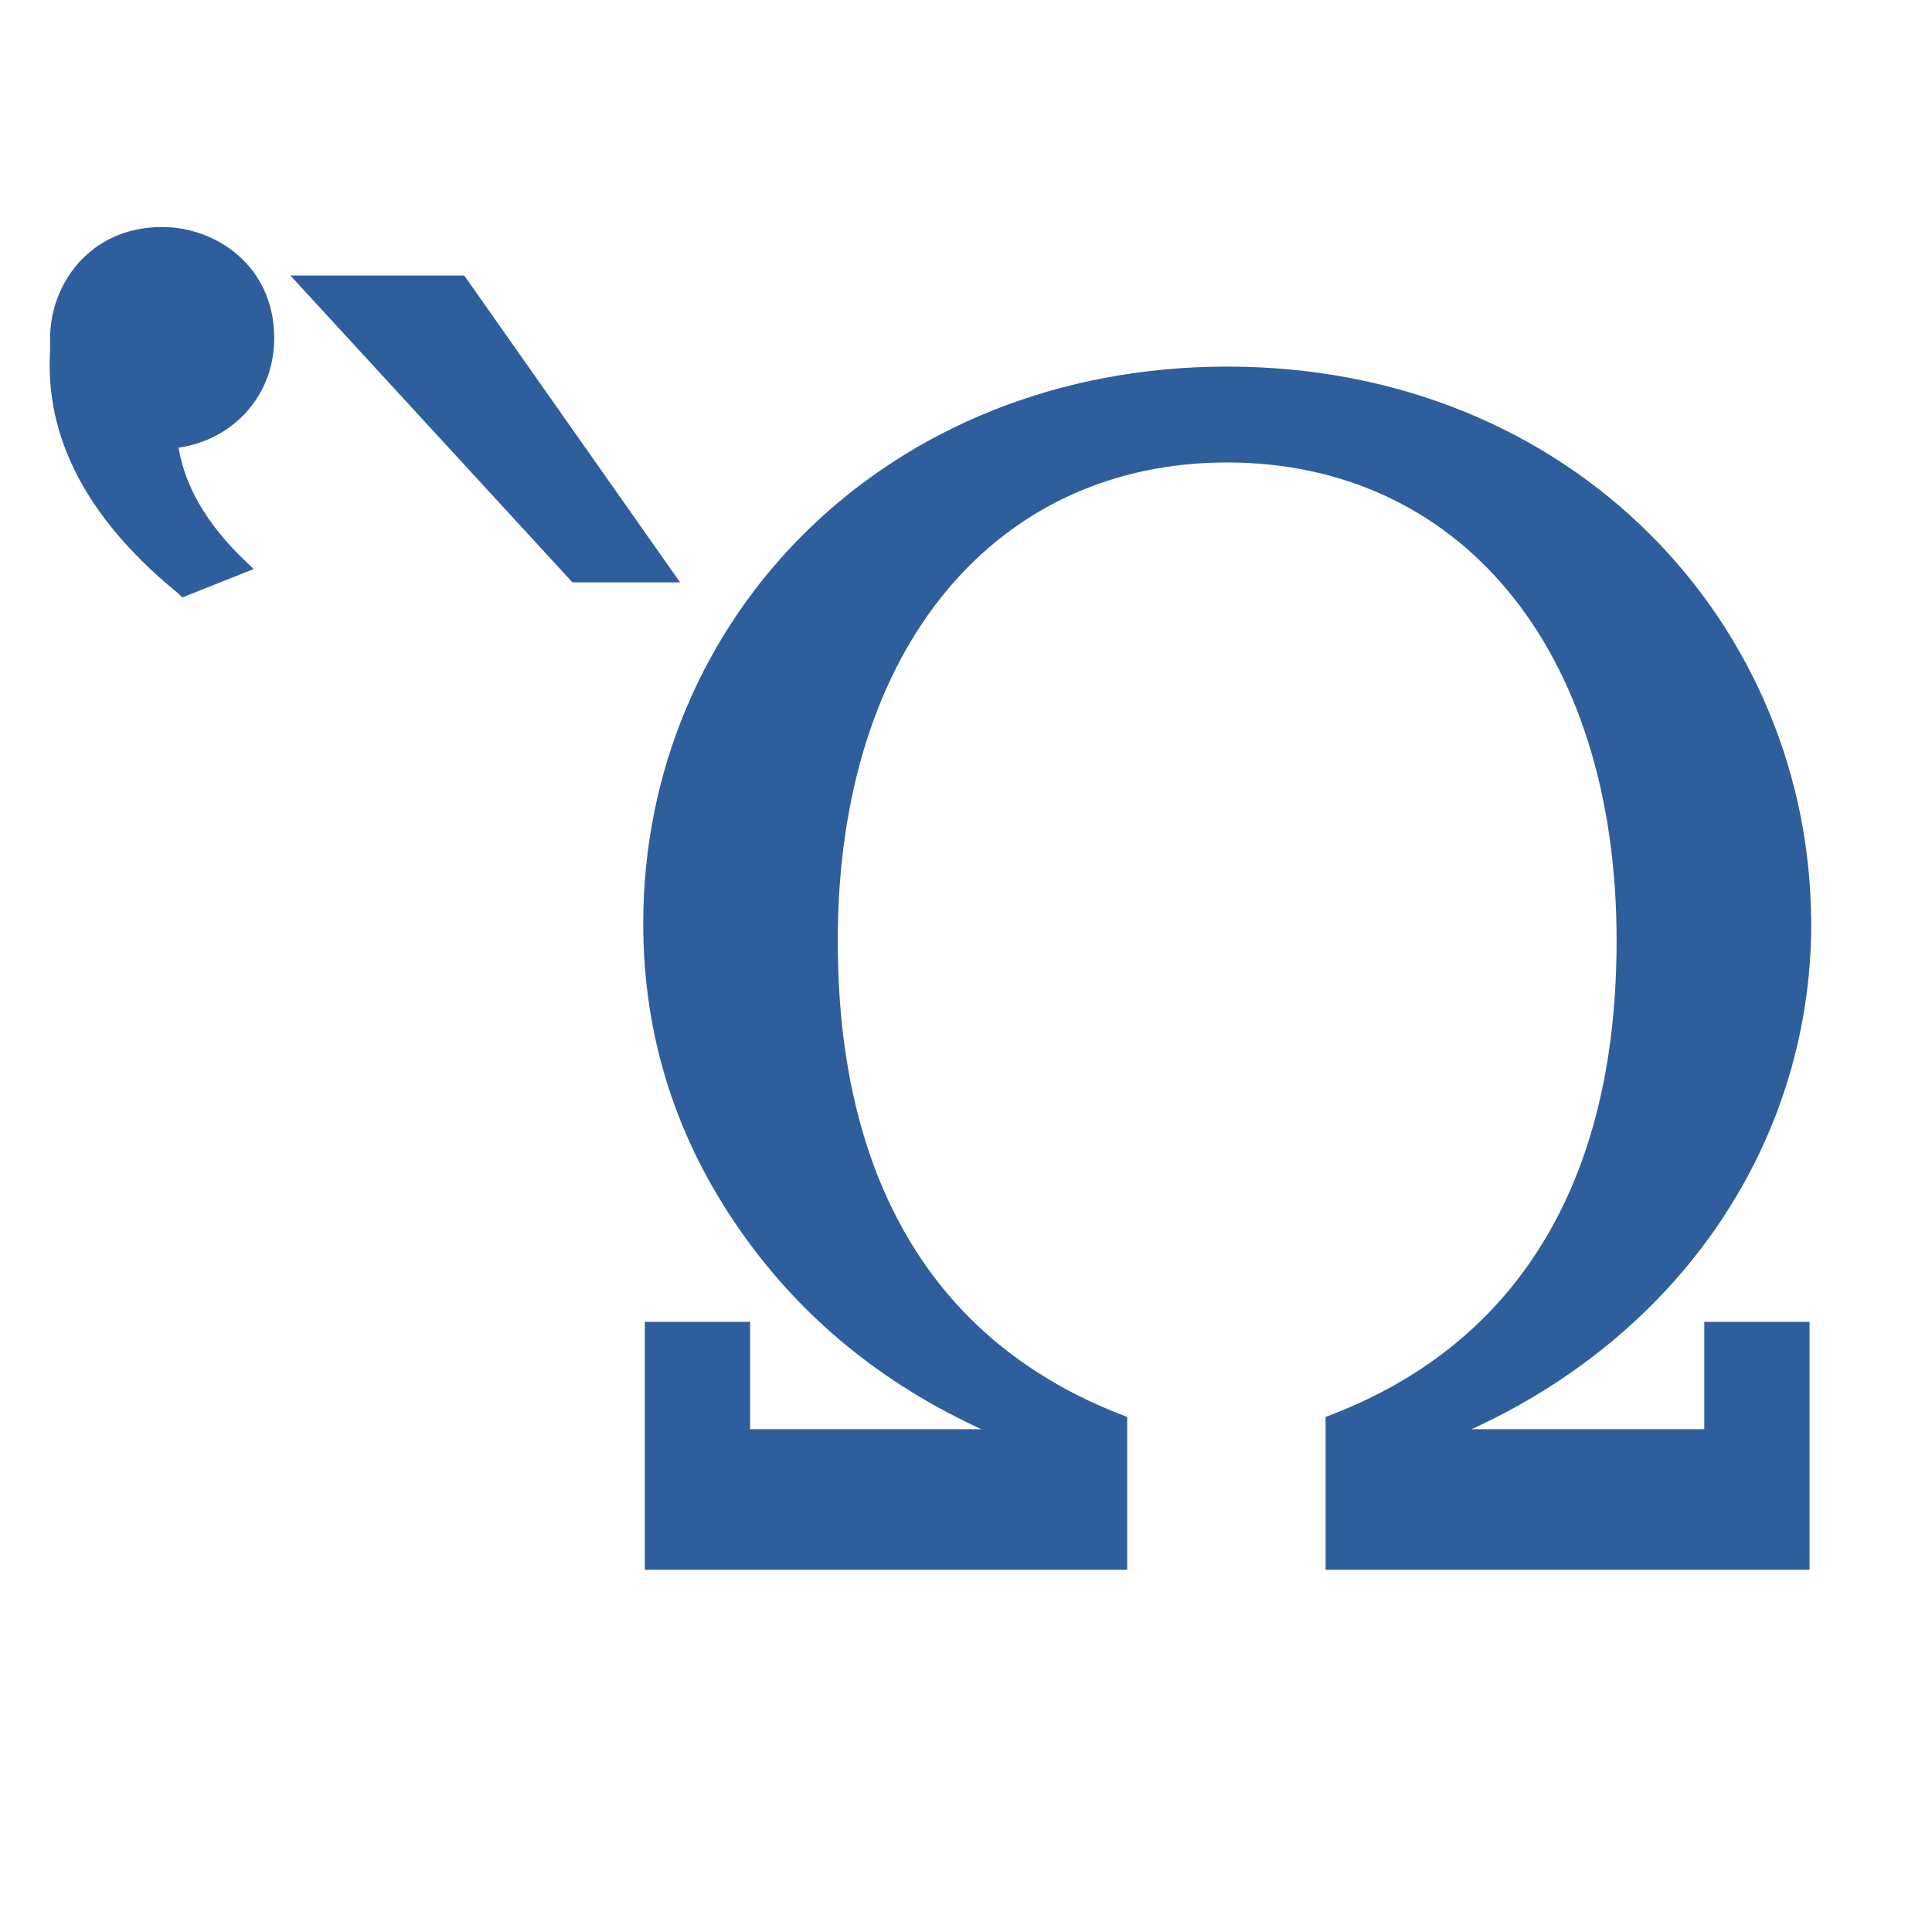 <?xml version="1.0" encoding="UTF-8" standalone="no"?>
<!-- Created with Inkscape (http://www.inkscape.org/) -->

<svg
   width="16"
   height="16"
   viewBox="0 0 16 16"
   version="1.1"
   id="svg5"
   inkscape:version="1.2.2 (732a01da63, 2022-12-09)"
   sodipodi:docname="1F00.svg"
   inkscape:export-filename="..\0370.png"
   inkscape:export-xdpi="96"
   inkscape:export-ydpi="96"
   xml:space="preserve"
   xmlns:inkscape="http://www.inkscape.org/namespaces/inkscape"
   xmlns:sodipodi="http://sodipodi.sourceforge.net/DTD/sodipodi-0.dtd"
   xmlns="http://www.w3.org/2000/svg"
   xmlns:svg="http://www.w3.org/2000/svg"><sodipodi:namedview
     id="namedview7"
     pagecolor="#ffffff"
     bordercolor="#666666"
     borderopacity="1.0"
     inkscape:pageshadow="2"
     inkscape:pageopacity="0"
     inkscape:pagecheckerboard="0"
     inkscape:document-units="px"
     showgrid="true"
     width="16mm"
     units="px"
     inkscape:zoom="33.322407"
     inkscape:cx="7.1273363"
     inkscape:cy="9.9632659"
     inkscape:window-width="1680"
     inkscape:window-height="998"
     inkscape:window-x="-8"
     inkscape:window-y="-8"
     inkscape:window-maximized="1"
     inkscape:current-layer="layer1"
     showguides="true"
     inkscape:guide-bbox="true"
     inkscape:snap-bbox="true"
     inkscape:bbox-paths="true"
     inkscape:bbox-nodes="true"
     inkscape:snap-global="true"
     inkscape:showpageshadow="2"
     inkscape:deskcolor="#ffffff"><inkscape:grid
       type="xygrid"
       id="grid828"
       originx="0"
       originy="0" /></sodipodi:namedview><defs
     id="defs2" /><g
     inkscape:label="Layer 1"
     inkscape:groupmode="layer"
     id="layer1"><path
       d="M 3.819,2.332 5.536,4.773 H 4.763 L 2.519,2.332 Z M 0.465,2.8 c 0,-0.413 0.303,-0.87 0.878,-0.87 0.419,0 0.878,0.301 0.878,0.87 0,0.488 -0.371,0.829 -0.799,0.863 0.044,0.359 0.24,0.703 0.588,1.032 L 1.522,4.889 c -0.009,-0.009 -0.024,-0.022 -0.046,-0.039 C 0.758,4.253 0.421,3.604 0.465,2.903 Z M 14.95,7.648 c 0,1.828 -1.123,3.472 -3.004,4.238 h 2.218 v -0.889 h 0.772 V 12.95 h -3.908 v -1.181 c 0.854,-0.327 2.41,-1.212 2.41,-3.978 0,-2.47 -1.343,-4.011 -3.275,-4.011 -1.932,0 -3.275,1.541 -3.275,4.011 0,1.134 0.249,3.153 2.397,3.978 V 12.95 H 5.39 v -1.953 h 0.772 v 0.889 H 8.368 C 7.448,11.509 6.72,10.94 6.183,10.179 5.646,9.417 5.377,8.574 5.377,7.648 c 0,-2.508 1.995,-4.562 4.786,-4.562 2.851,0 4.786,2.133 4.786,4.562 z"
       style="fill:#2f5e9d;stroke:#2f5e9d;stroke-width:0.1;stroke-dasharray:none"
       id="path887" /></g></svg>
